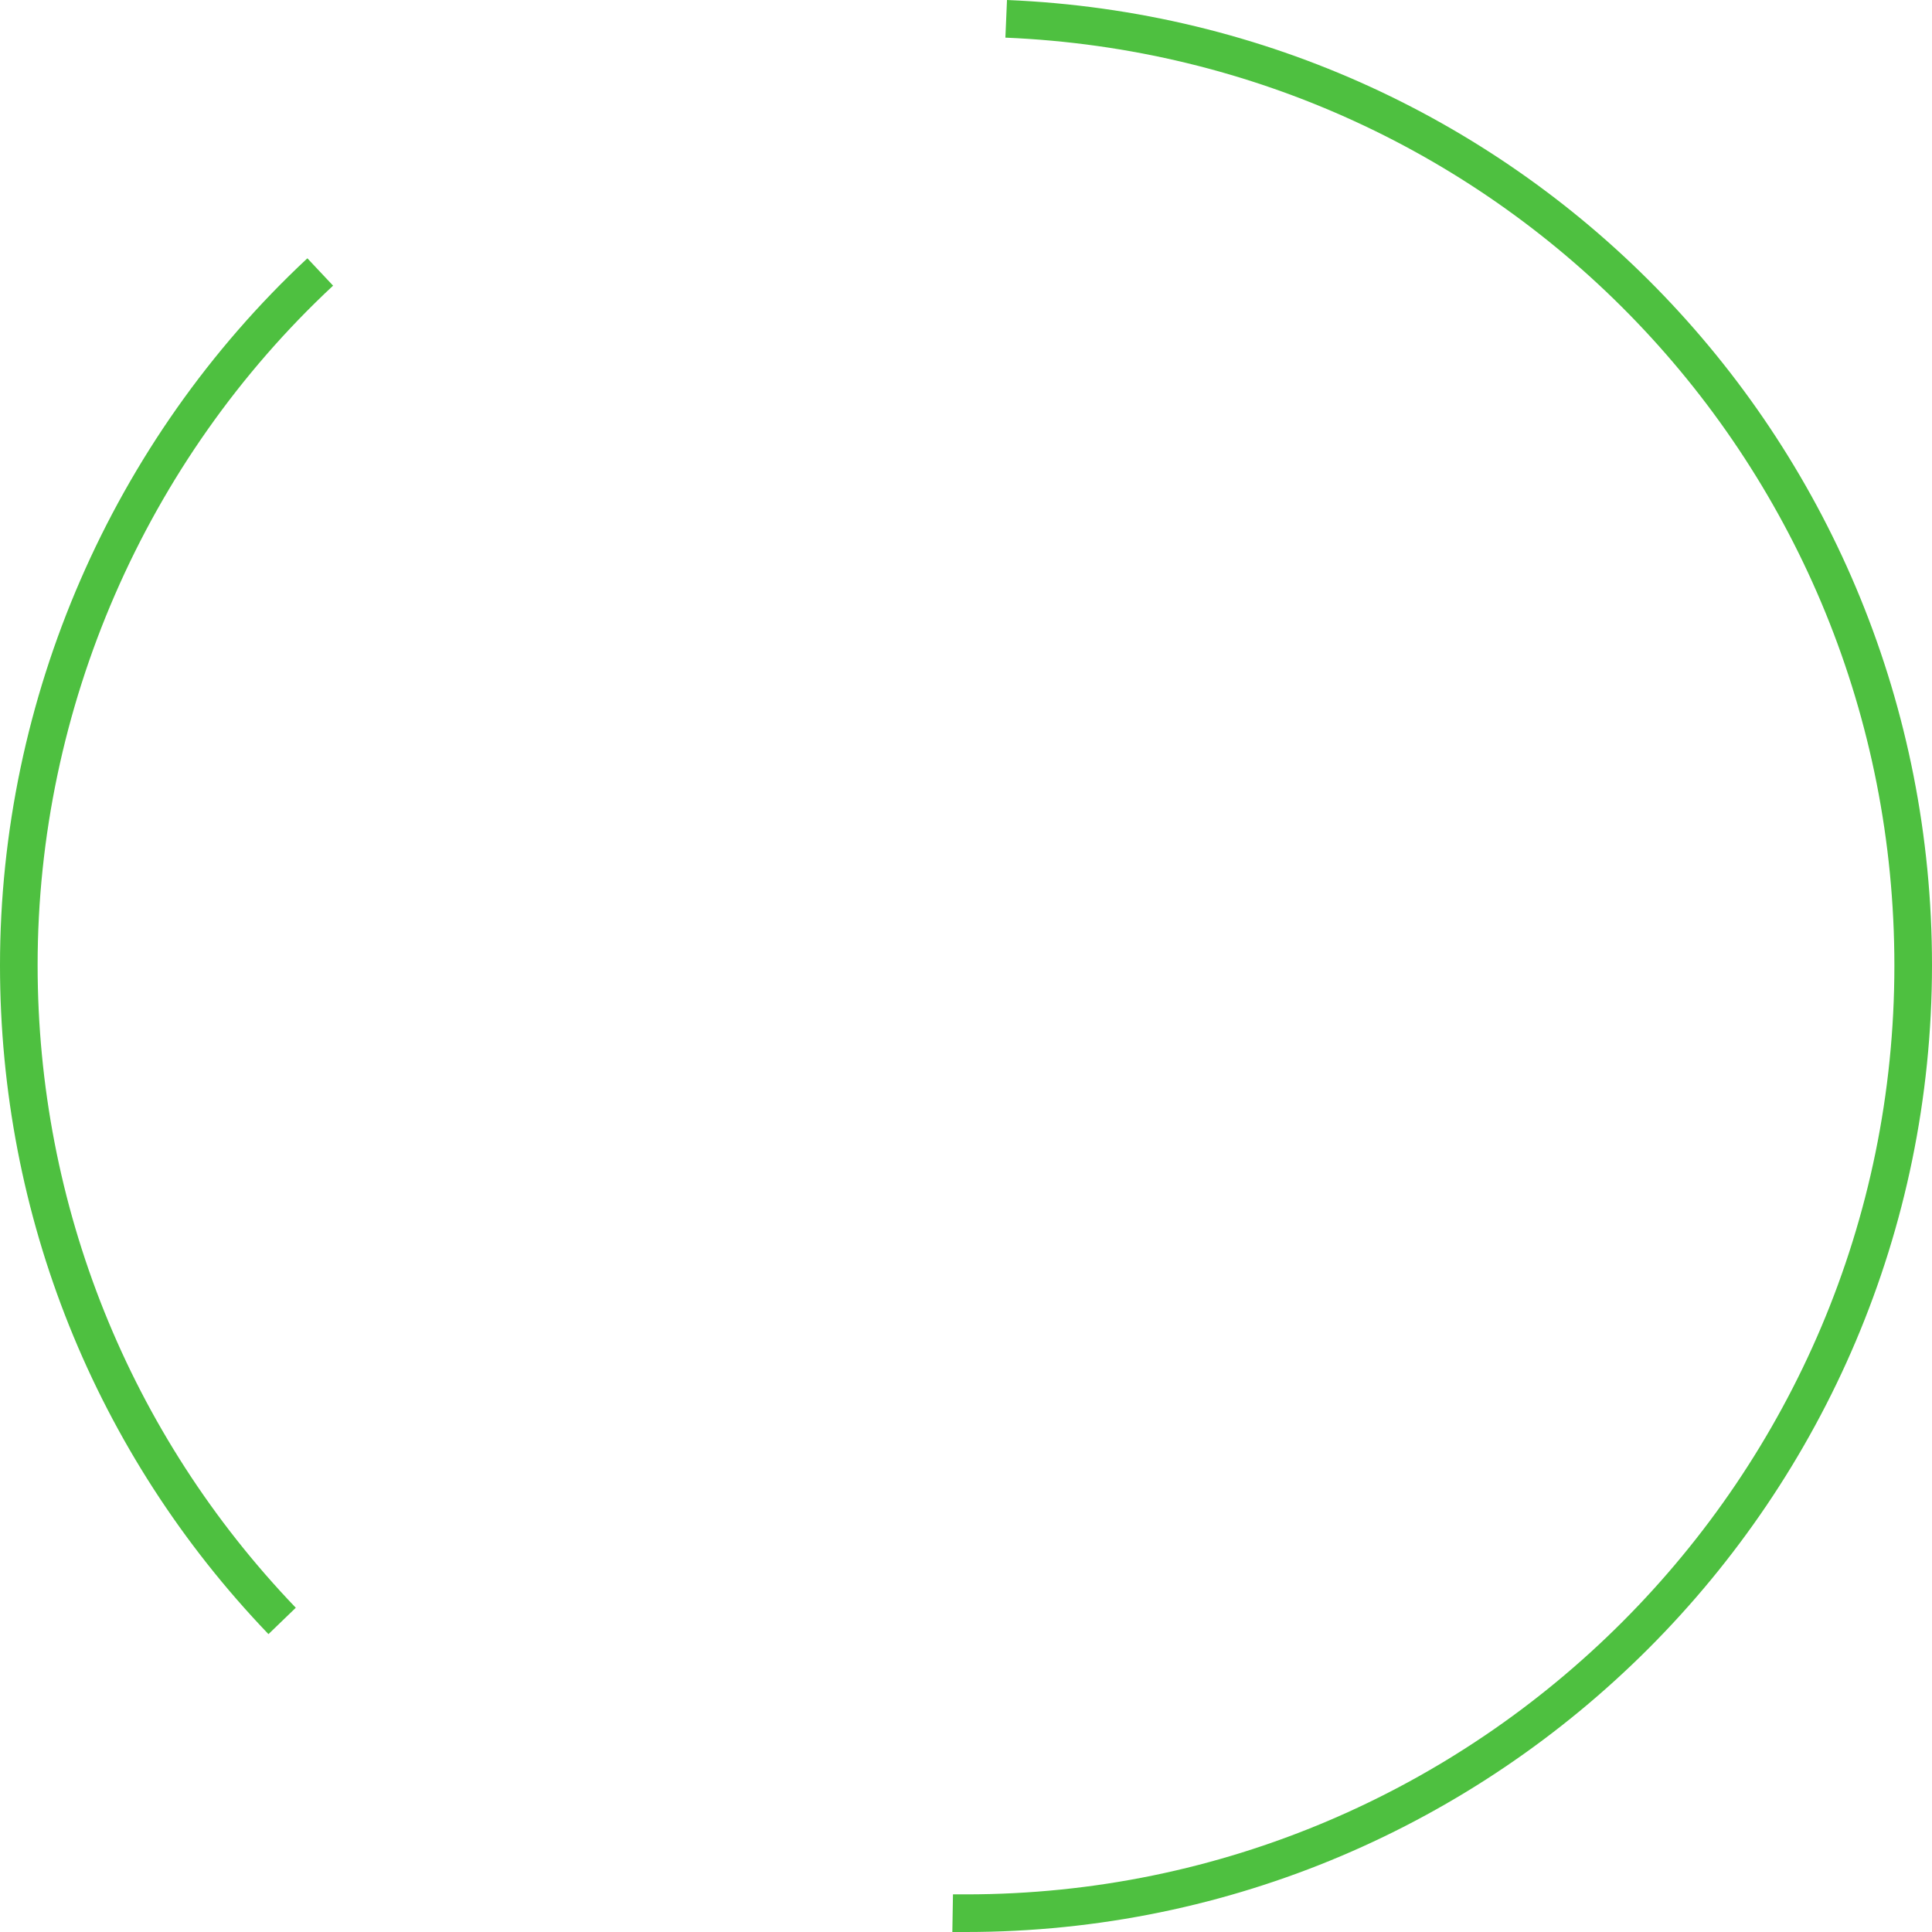<svg width="212" height="212" viewBox="0 0 212 212" fill="none" xmlns="http://www.w3.org/2000/svg">
<path d="M105.982 212H104.501L104.571 207.87H106.018C162.184 207.87 207.872 162.159 207.872 105.965C207.872 51.147 165.007 6.424 110.322 4.13L110.498 0C167.406 2.365 212 48.888 212 105.929C211.965 164.418 164.407 212 105.982 212ZM29.459 179.314C10.443 159.477 0 133.427 0 105.929C0 76.632 12.278 48.358 33.728 28.344L36.55 31.345C15.947 50.547 4.128 77.726 4.128 105.894C4.128 132.297 14.183 157.359 32.458 176.42L29.459 179.314Z" fill="#4EC040"/>
</svg>
